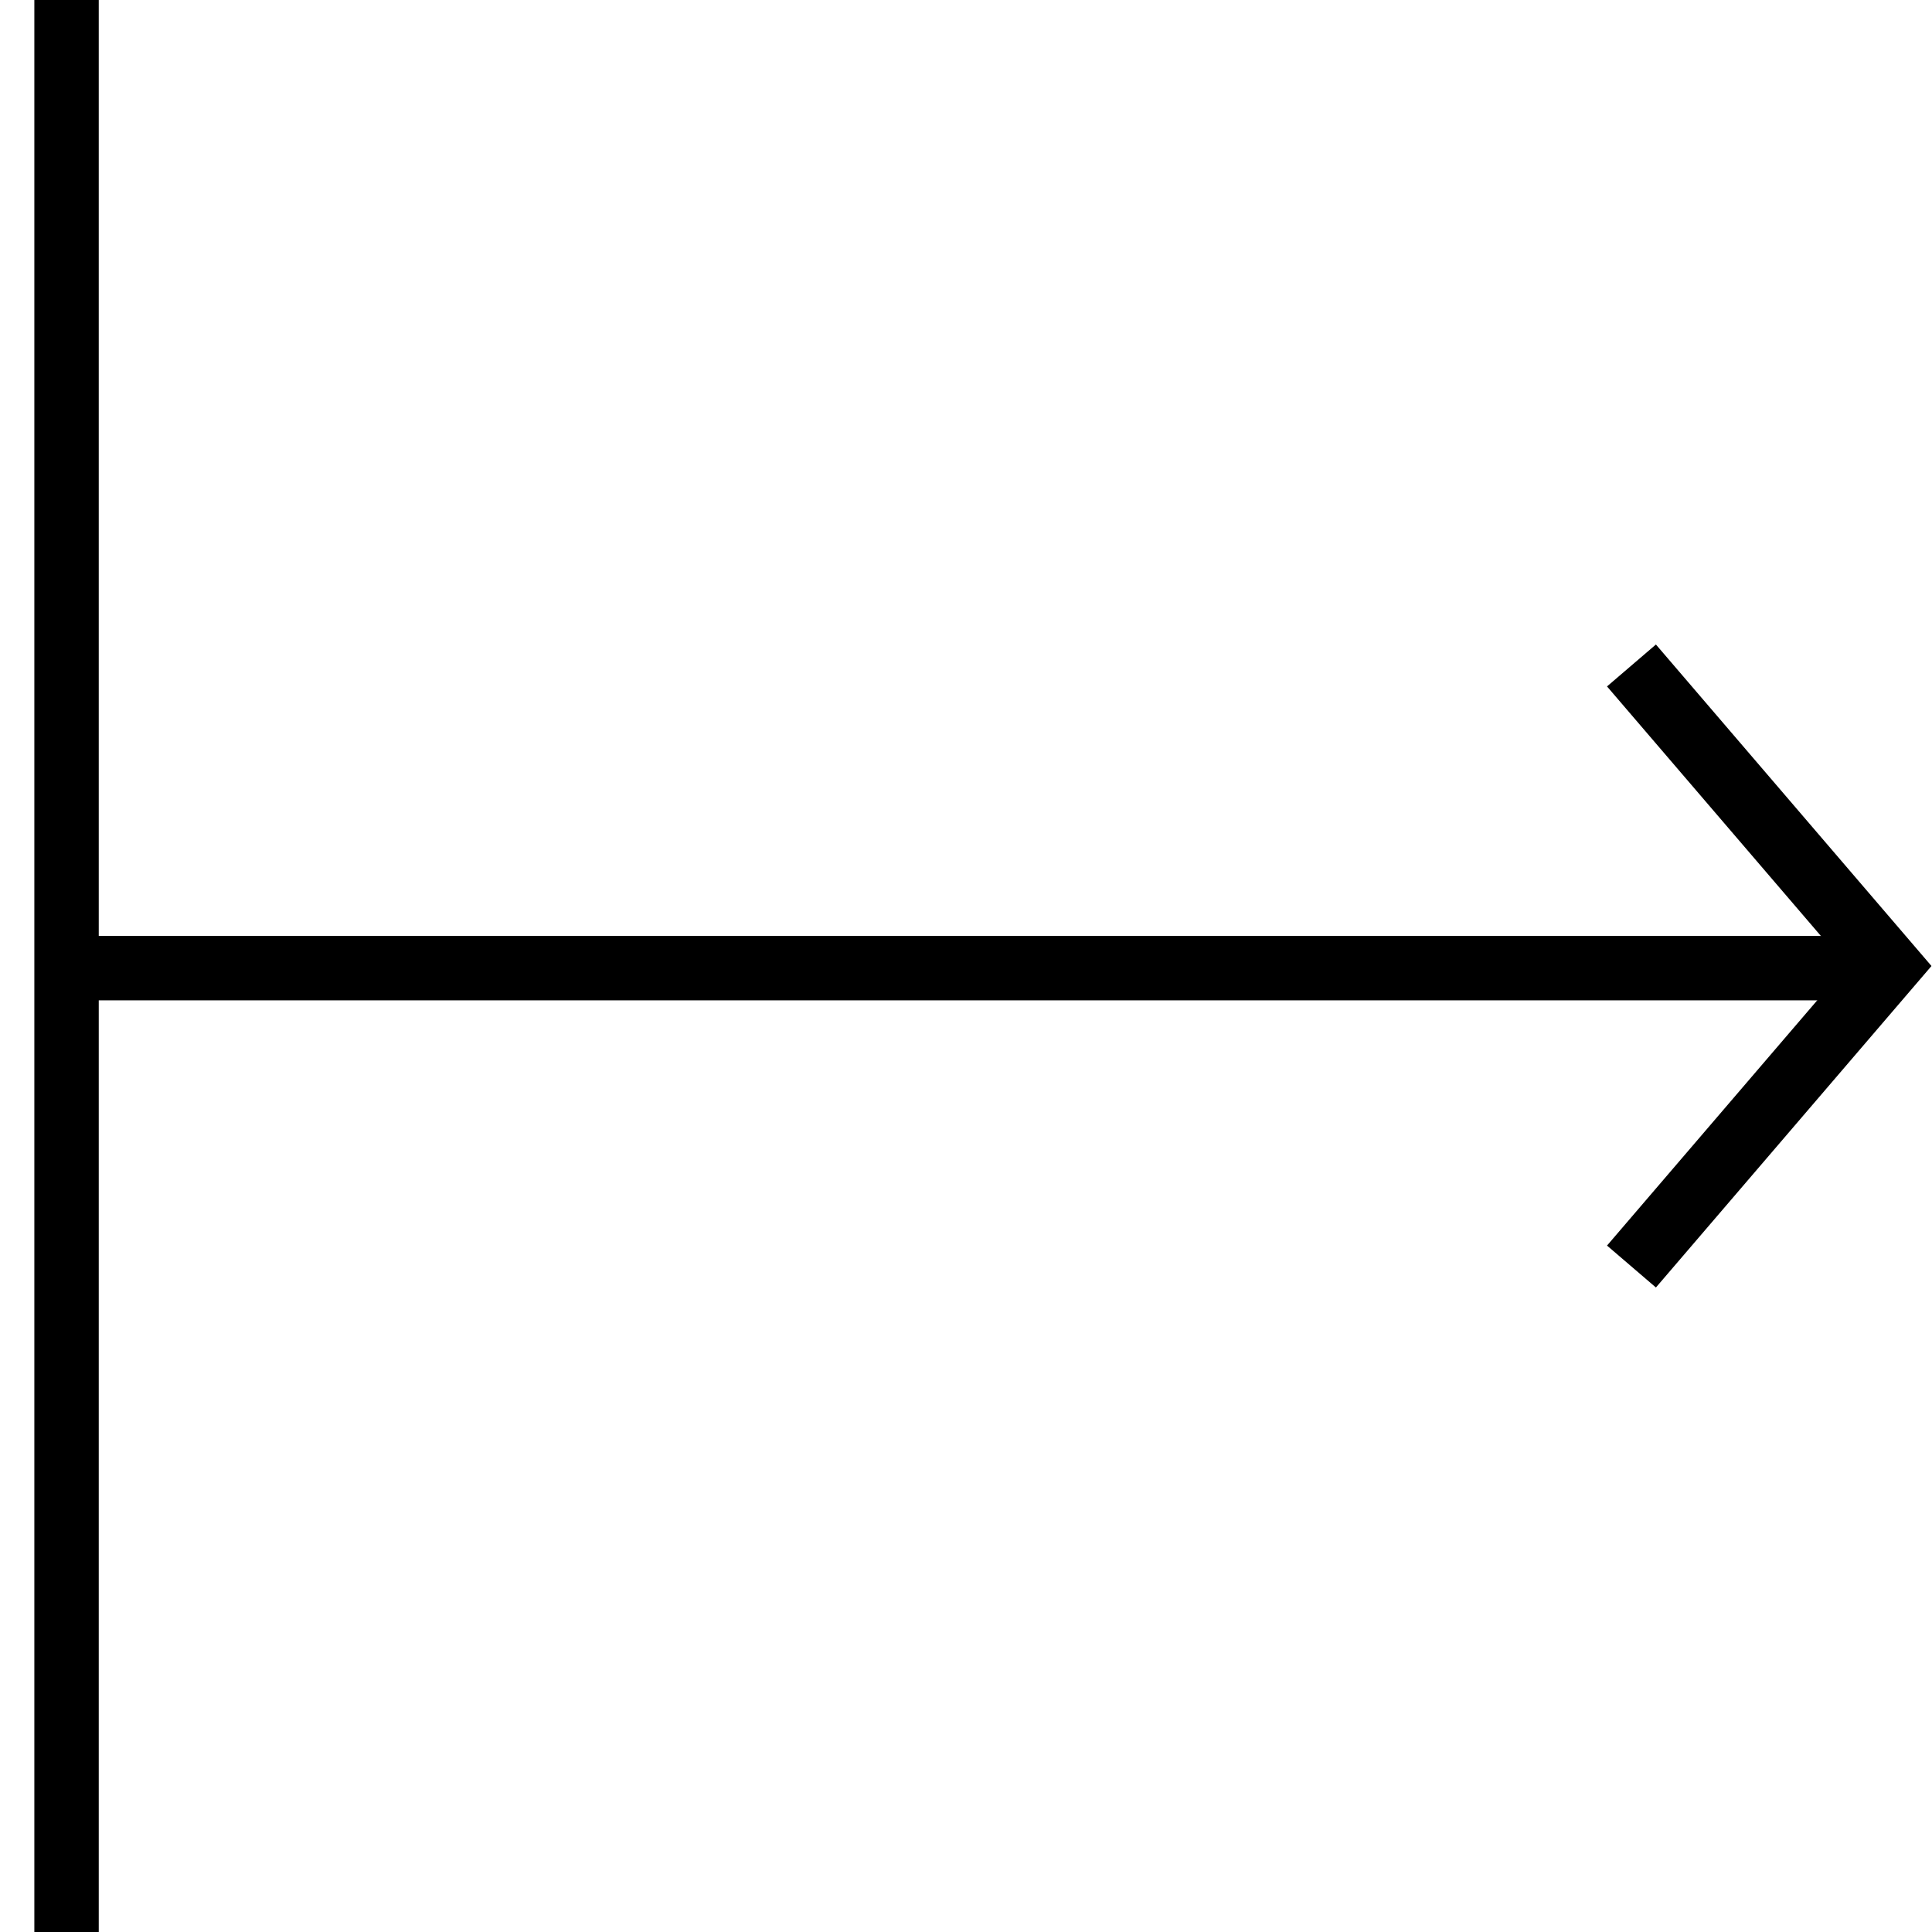 <?xml version="1.0" encoding="utf-8"?>
<!-- Generator: Adobe Illustrator 18.0.0, SVG Export Plug-In . SVG Version: 6.00 Build 0)  -->
<!DOCTYPE svg PUBLIC "-//W3C//DTD SVG 1.1//EN" "http://www.w3.org/Graphics/SVG/1.1/DTD/svg11.dtd">
<svg version="1.1" id="Layer_1" xmlns="http://www.w3.org/2000/svg" xmlns:xlink="http://www.w3.org/1999/xlink" x="0px" y="0px"
	 viewBox="0 0 45 45" enable-background="new 0 0 45 45" xml:space="preserve">
<rect x="0.8" width="1.5" height="45"/>
<rect x="1" y="21.8" width="43" height="1.5"/>
<polyline fill="none" stroke="#000000" stroke-width="1.5" stroke-miterlimit="10" points="38,15.5 44,22.5 38,29.5 "/>
</svg>
